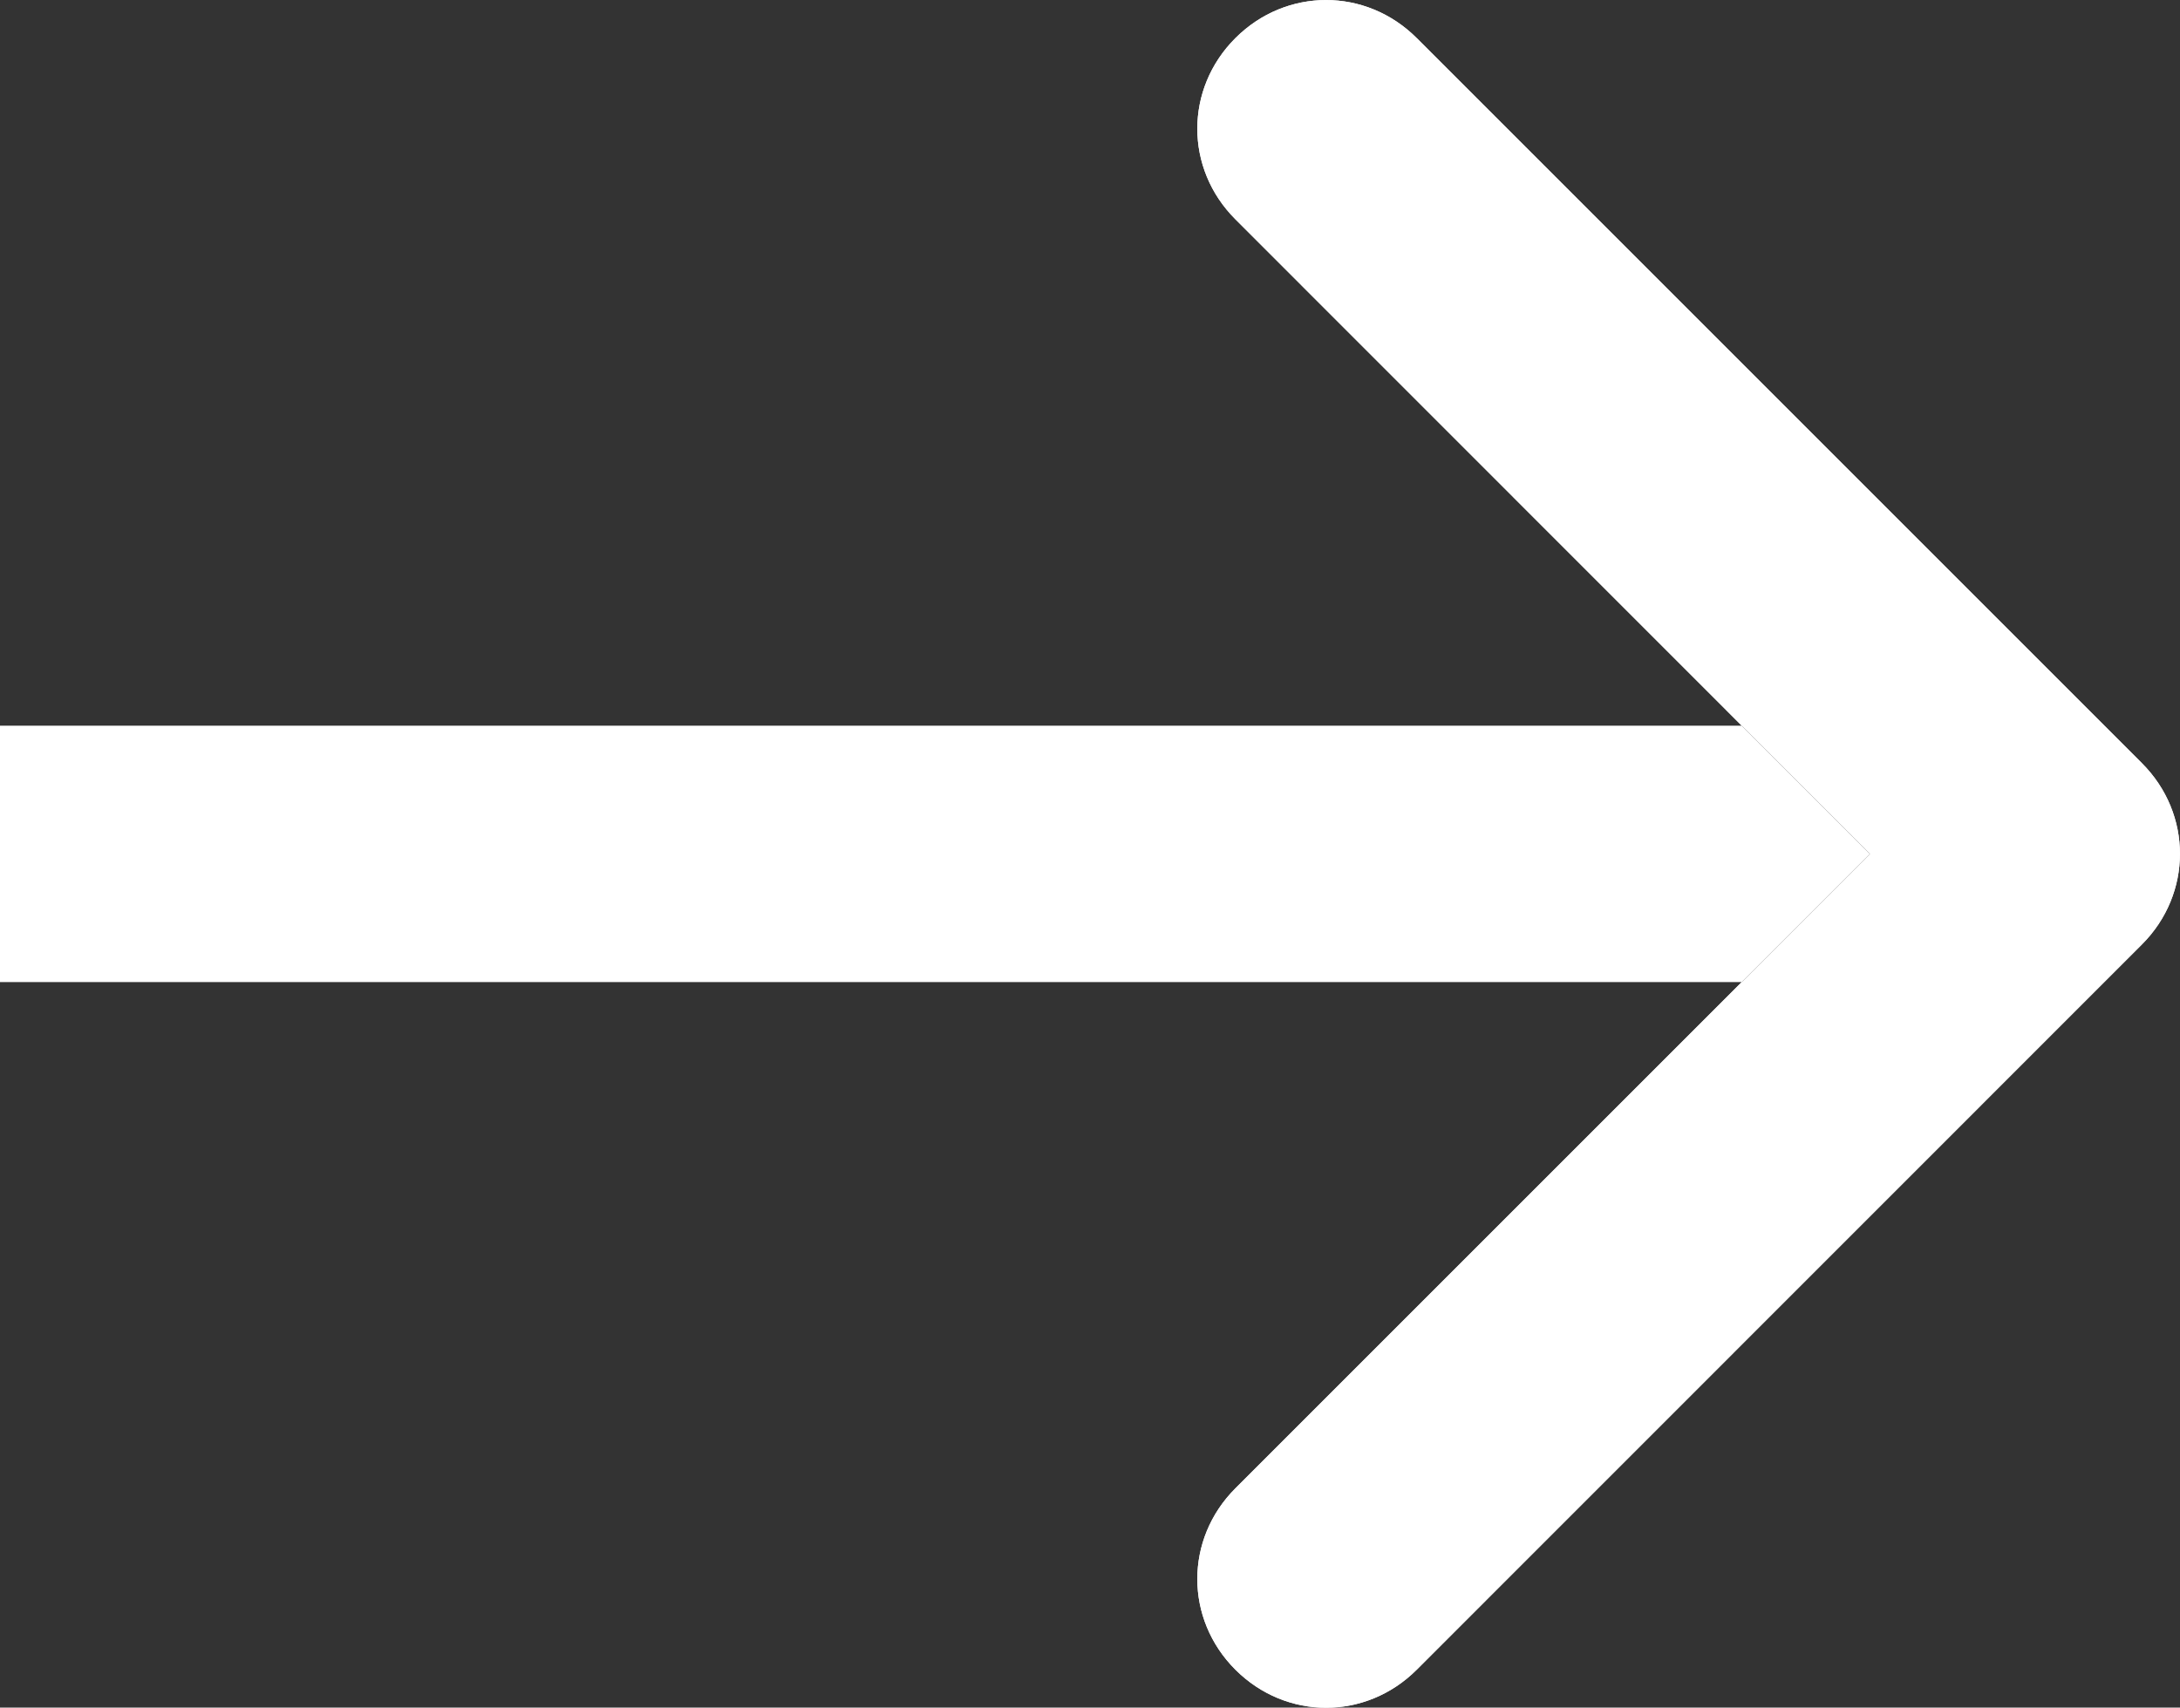 <svg width="12.753" height="9.991" viewBox="0 0 12.753 9.991" fill="none" xmlns="http://www.w3.org/2000/svg" xmlns:xlink="http://www.w3.org/1999/xlink">
	<rect x="0" y="0" width="12.753" height="9.991" fill="#333333" stroke="none"/>
	<desc>
			Created with Pixso.
	</desc>
	<defs/>
	<path id="Arrow 3" d="M10.939 4.996L7.227 1.283C6.93 0.986 6.93 0.52 7.227 0.223C7.524 -0.074 7.991 -0.074 8.288 0.223L12.53 4.465C12.827 4.762 12.827 5.229 12.53 5.526L8.288 9.769C7.991 10.066 7.524 10.066 7.227 9.769C6.93 9.472 6.93 9.005 7.227 8.708L10.939 4.996Z" fill="#FFFFFF" fill-opacity="1" fill-rule="nonzero"/>
	<path id="Arrow 3" d="M0 4.246L12 4.246L12 5.746L0 5.746L0 4.246ZM10.939 4.996L7.227 1.283C6.93 0.986 6.93 0.52 7.227 0.223C7.524 -0.074 7.991 -0.074 8.288 0.223L12.53 4.465C12.827 4.762 12.827 5.229 12.53 5.526L8.288 9.769C7.991 10.066 7.524 10.066 7.227 9.769C6.93 9.472 6.93 9.005 7.227 8.708L10.939 4.996Z" fill="#FFFFFF" fill-opacity="1" fill-rule="evenodd"/>
</svg>
